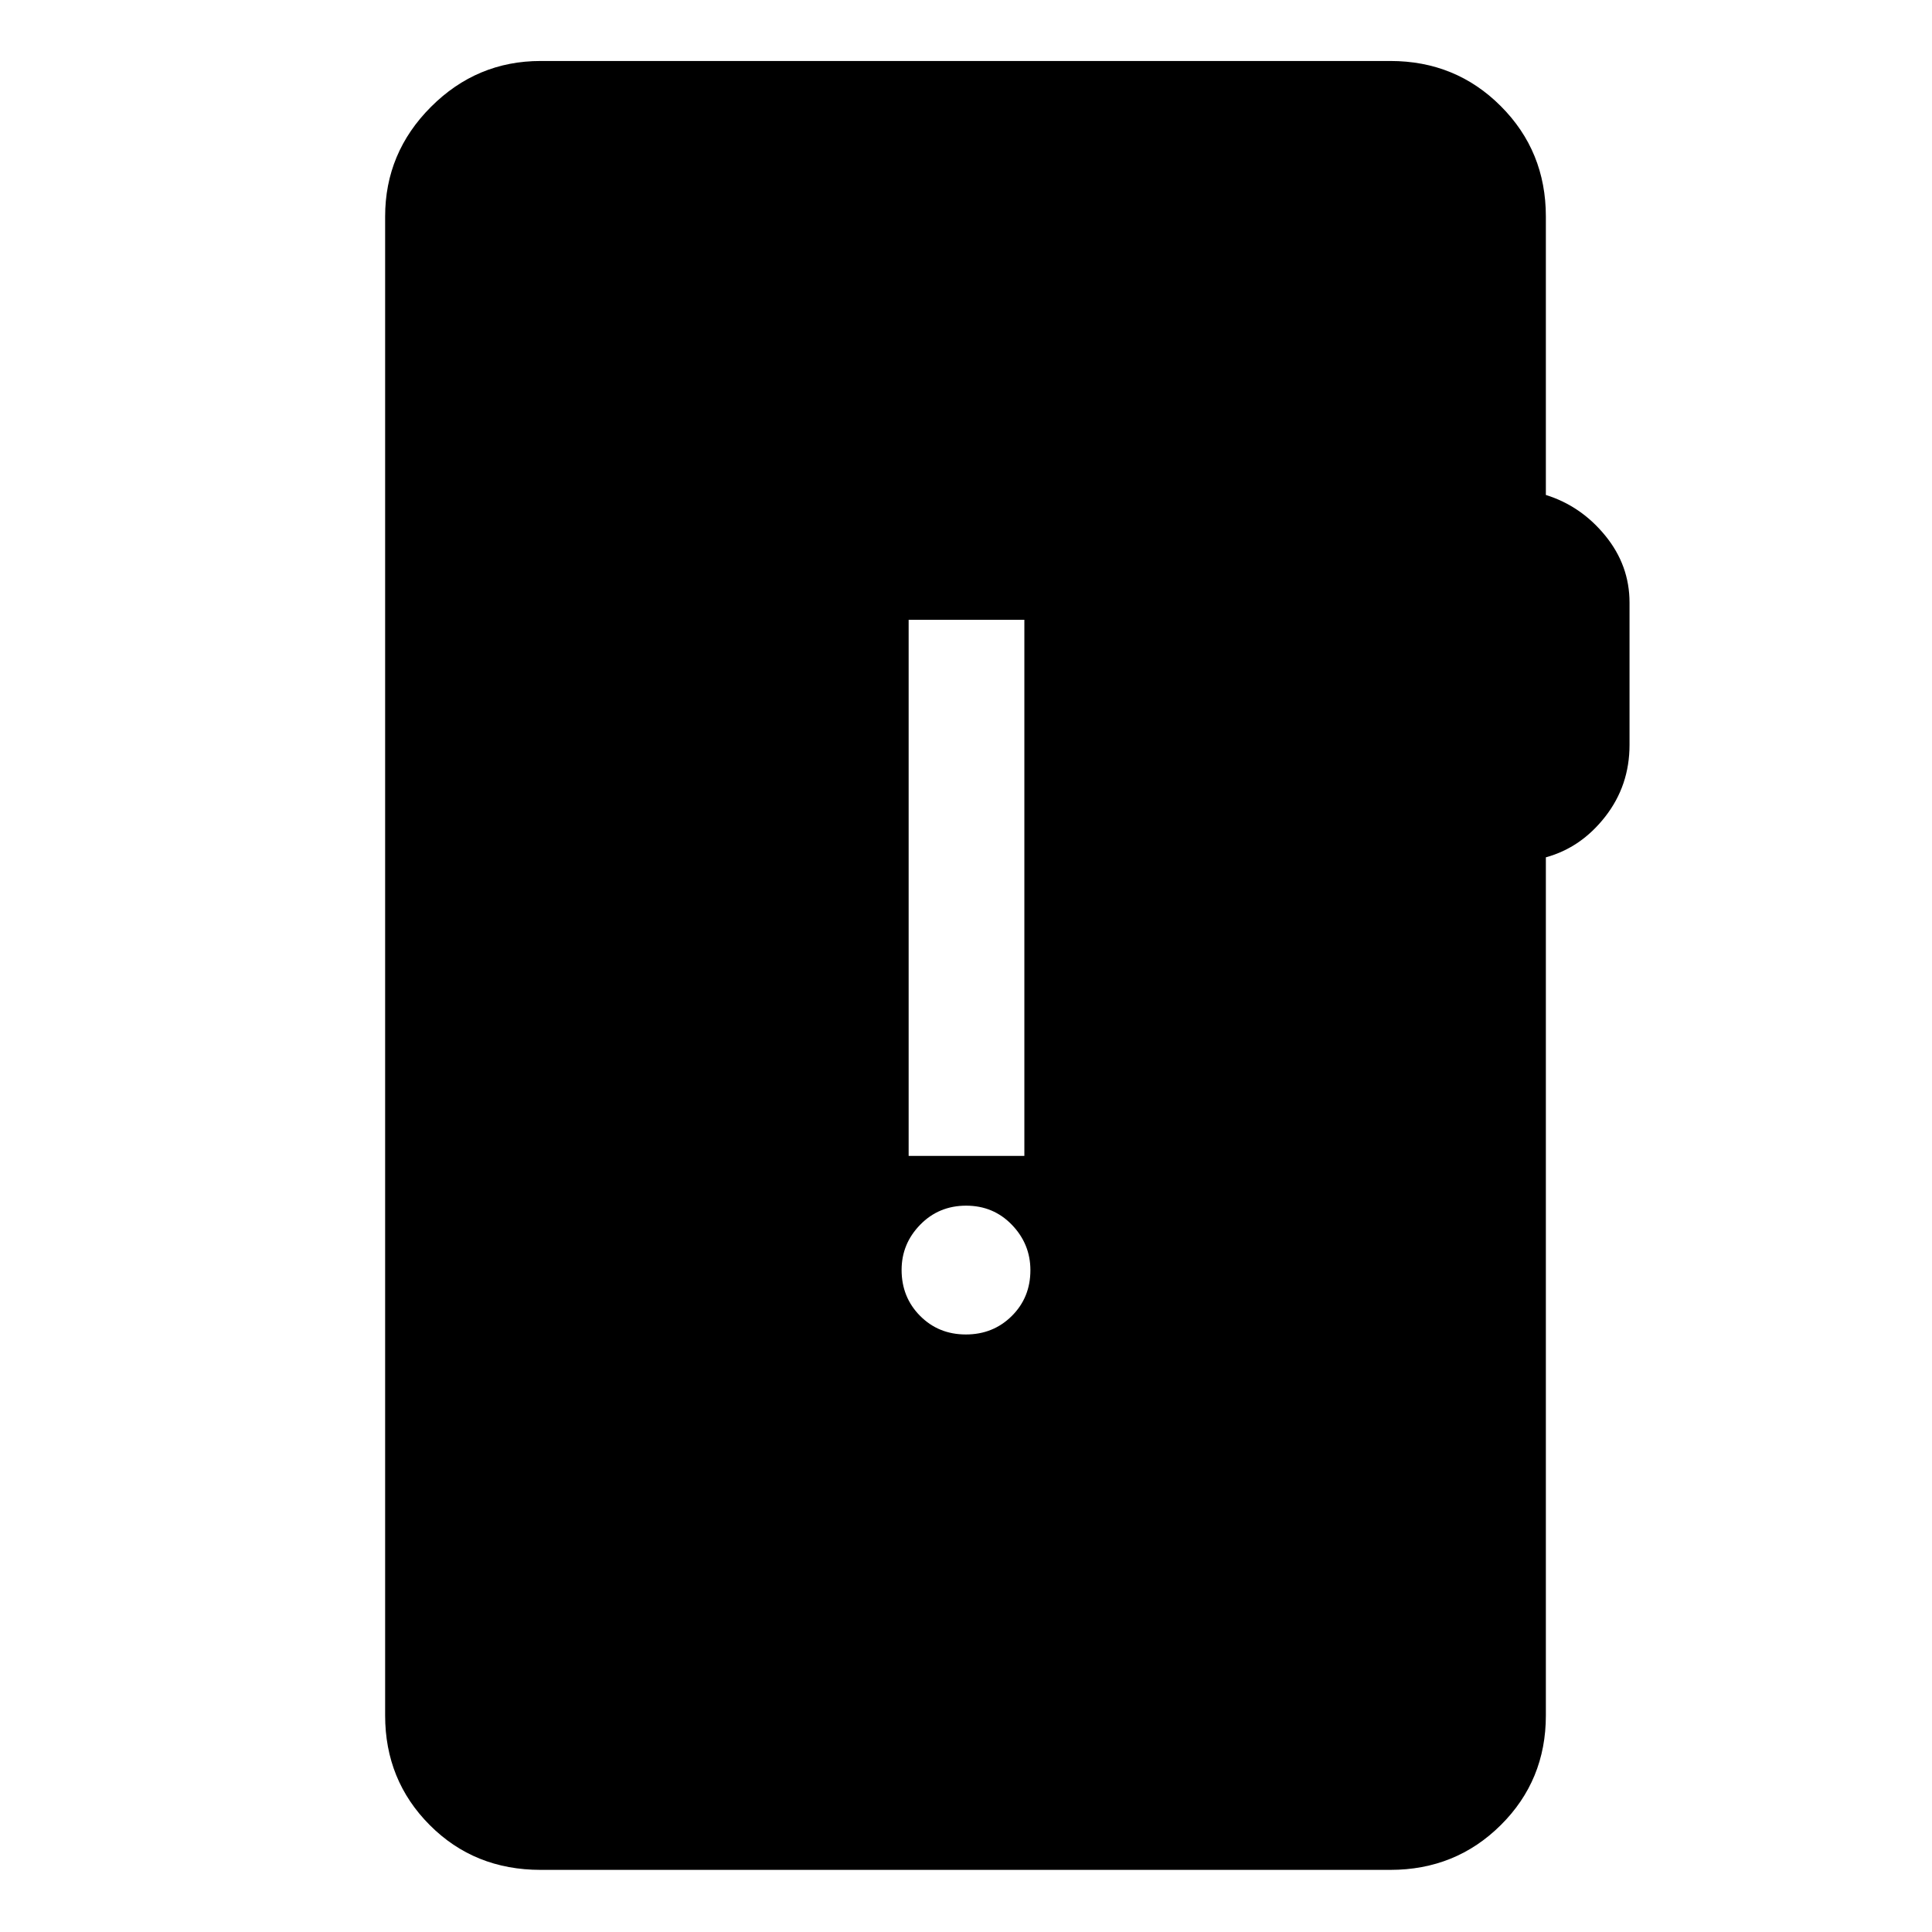<svg xmlns="http://www.w3.org/2000/svg" height="48" viewBox="0 -960 960 960" width="48"><path d="M268.65-30.87q-32.93 0-55.1-22.25-22.18-22.24-22.18-54.47v-744.82q0-31.71 22.79-54.5 22.78-22.79 54.49-22.79h422.2q32.46 0 54.87 22.42 22.41 22.41 22.41 54.87v138.35q17.5 5.47 29.53 20.23 12.04 14.75 12.04 33.26v70.7q0 20.17-12.04 35.62-12.03 15.45-29.53 20.25v426.41q0 32.23-22.41 54.47-22.41 22.25-54.87 22.25h-422.2Zm211.28-266.04q13.57 0 22.82-9.18t9.25-22.75q0-13.01-9.18-22.54t-22.75-9.53q-13.57 0-22.82 9.46T448-328.98q0 13.57 9.18 22.82t22.75 9.25Zm-28.43-88.74H509v-266.37h-57.5v266.37Z"/></svg>